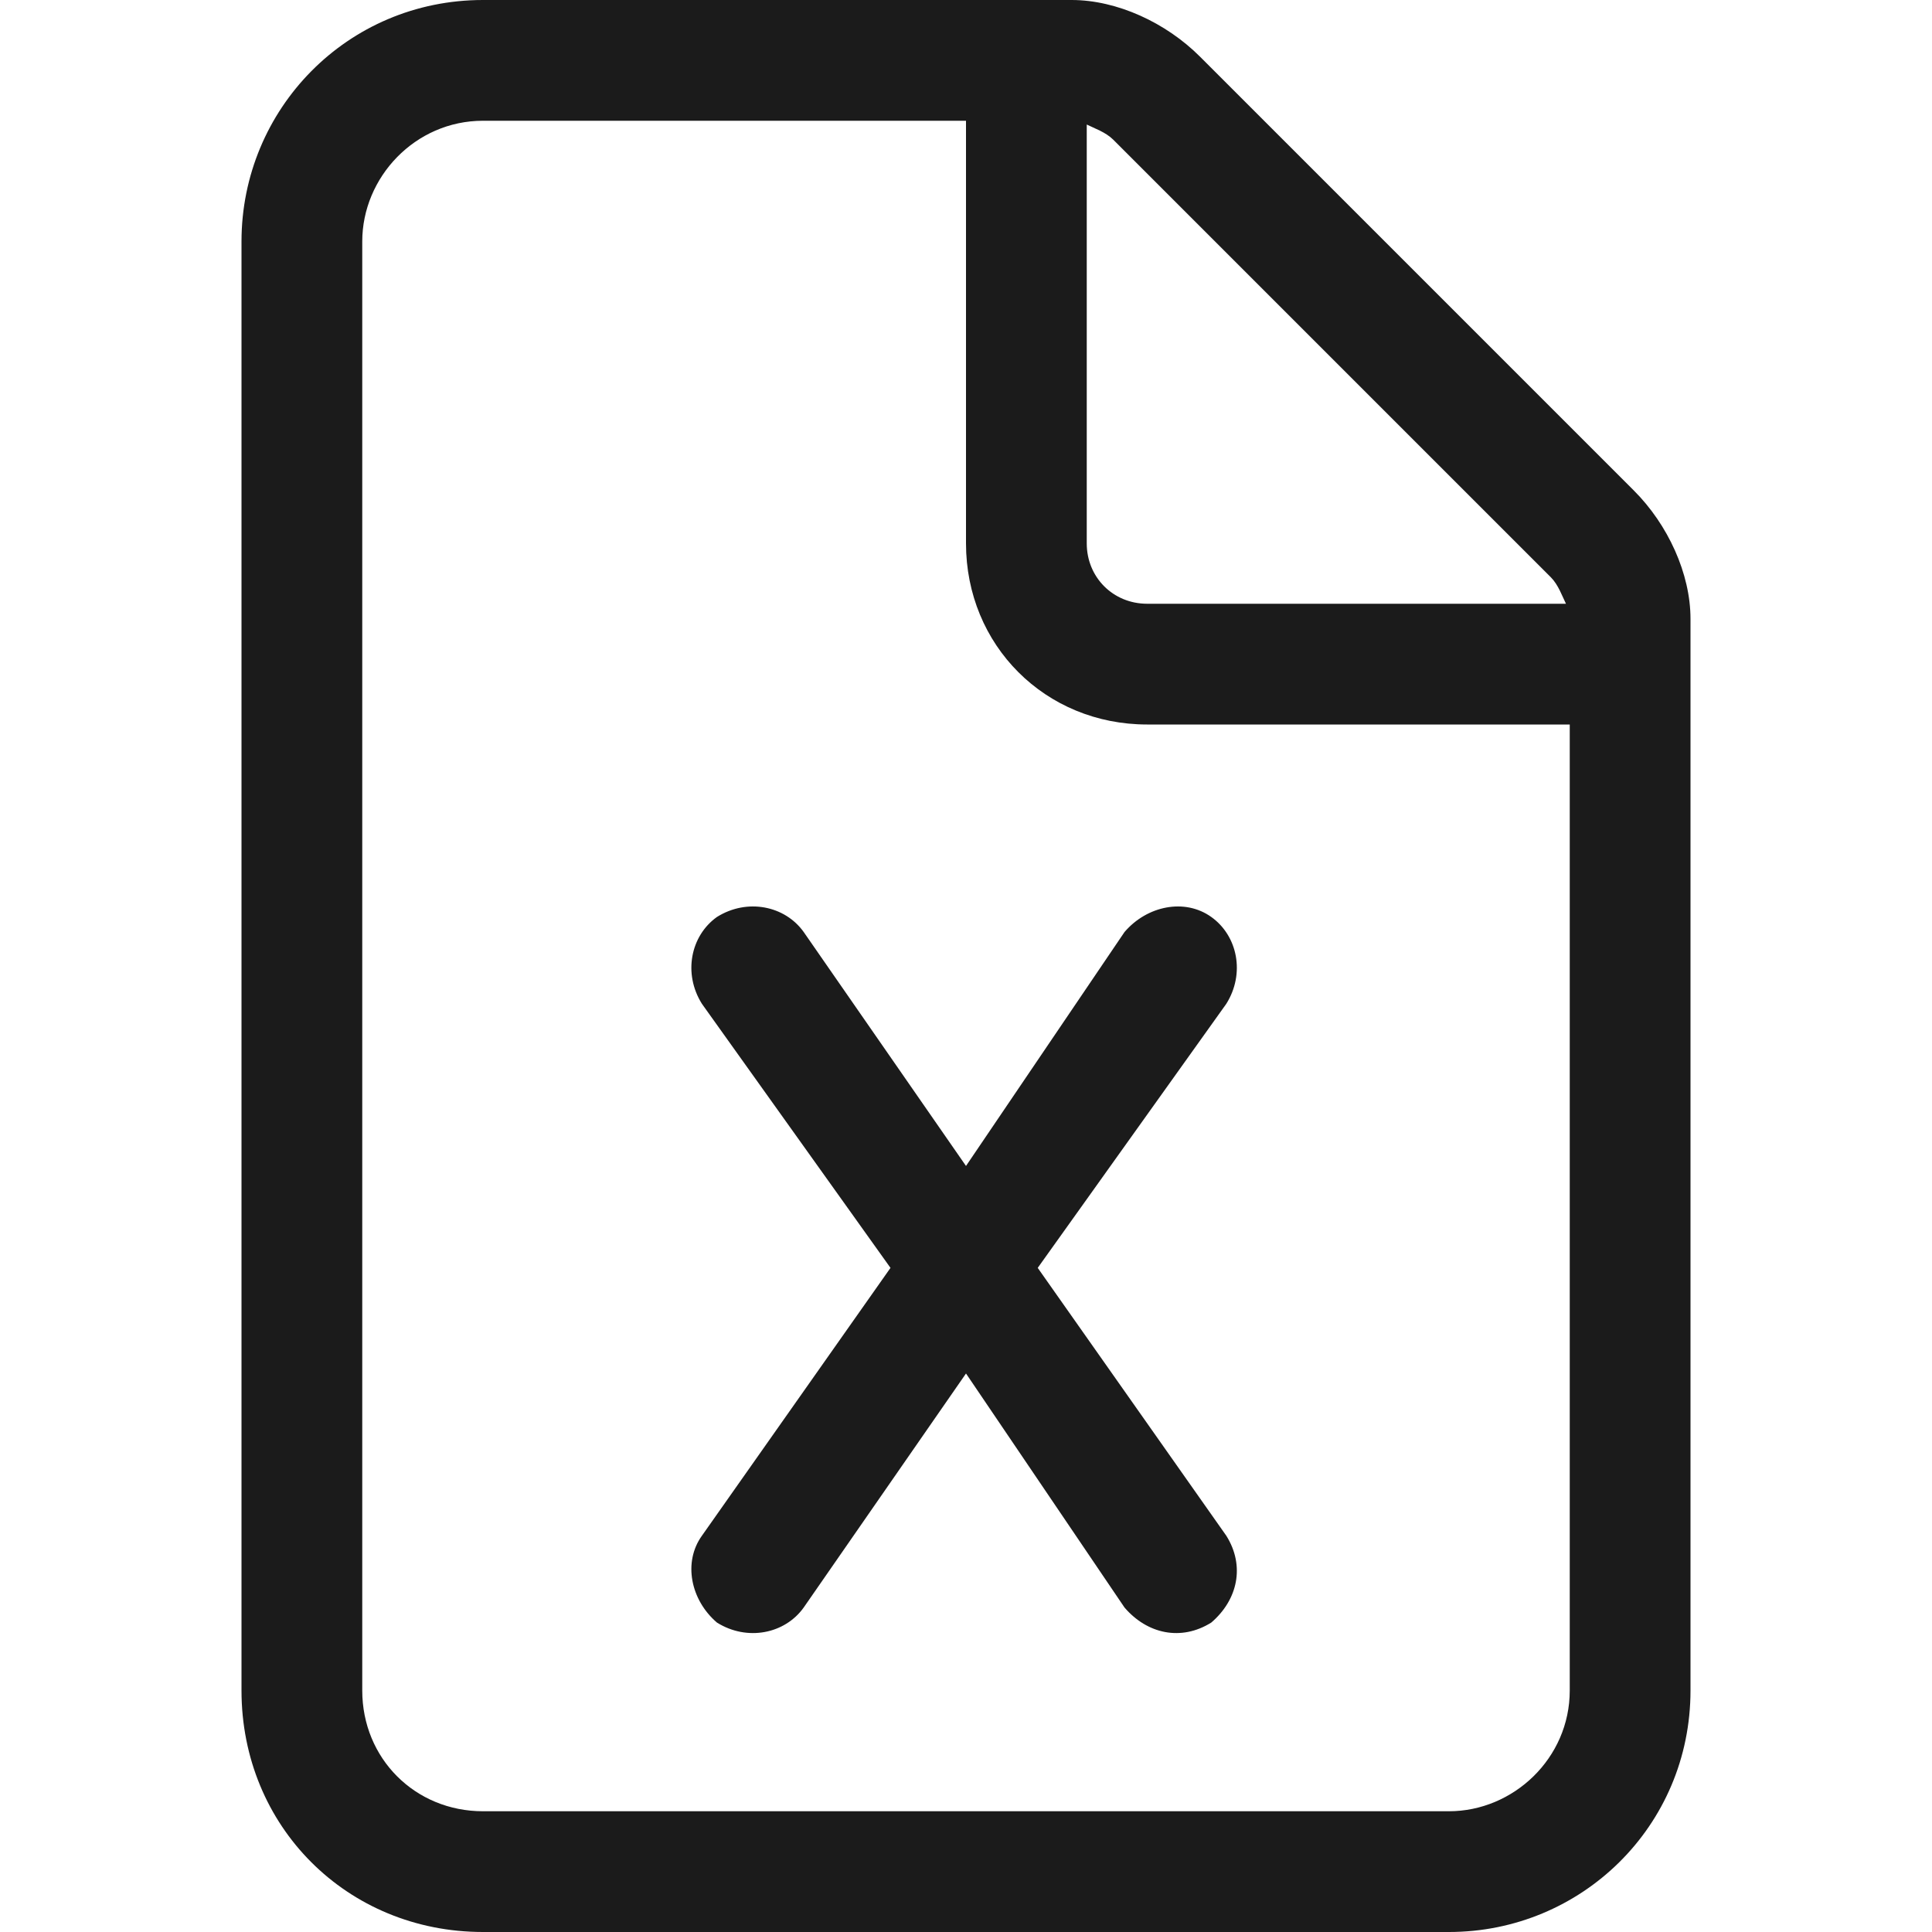 <svg width="24" height="24" viewBox="0 0 24 24" fill="none" xmlns="http://www.w3.org/2000/svg">
<g id="Size=Medium">
<path id="Vector" d="M18 22.5C18.797 22.5 19.5 21.844 19.5 21V9H14.25C12.984 9 12 8.016 12 6.75V1.5H6C5.156 1.5 4.5 2.203 4.5 3V21C4.5 21.844 5.156 22.5 6 22.5H18ZM14.25 7.5H19.453C19.406 7.406 19.359 7.266 19.266 7.172L13.828 1.734C13.734 1.641 13.594 1.594 13.5 1.547V6.75C13.5 7.172 13.828 7.5 14.25 7.5ZM6 0H13.312C13.875 0 14.484 0.281 14.906 0.703L20.297 6.094C20.719 6.516 21 7.125 21 7.688V21C21 22.688 19.641 24 18 24H6C4.312 24 3 22.688 3 21V3C3 1.359 4.312 0 6 0ZM9.984 11.578L12 14.484L13.969 11.578C14.25 11.25 14.719 11.156 15.047 11.391C15.375 11.625 15.469 12.094 15.234 12.469L12.891 15.75L15.234 19.078C15.469 19.453 15.375 19.875 15.047 20.156C14.672 20.391 14.25 20.297 13.969 19.969L12 17.062L9.984 19.969C9.75 20.297 9.281 20.391 8.906 20.156C8.578 19.875 8.484 19.406 8.719 19.078L11.062 15.75L8.719 12.469C8.484 12.094 8.578 11.625 8.906 11.391C9.281 11.156 9.75 11.25 9.984 11.578Z" fill="#1B1B1B"/>
</g>
</svg>
